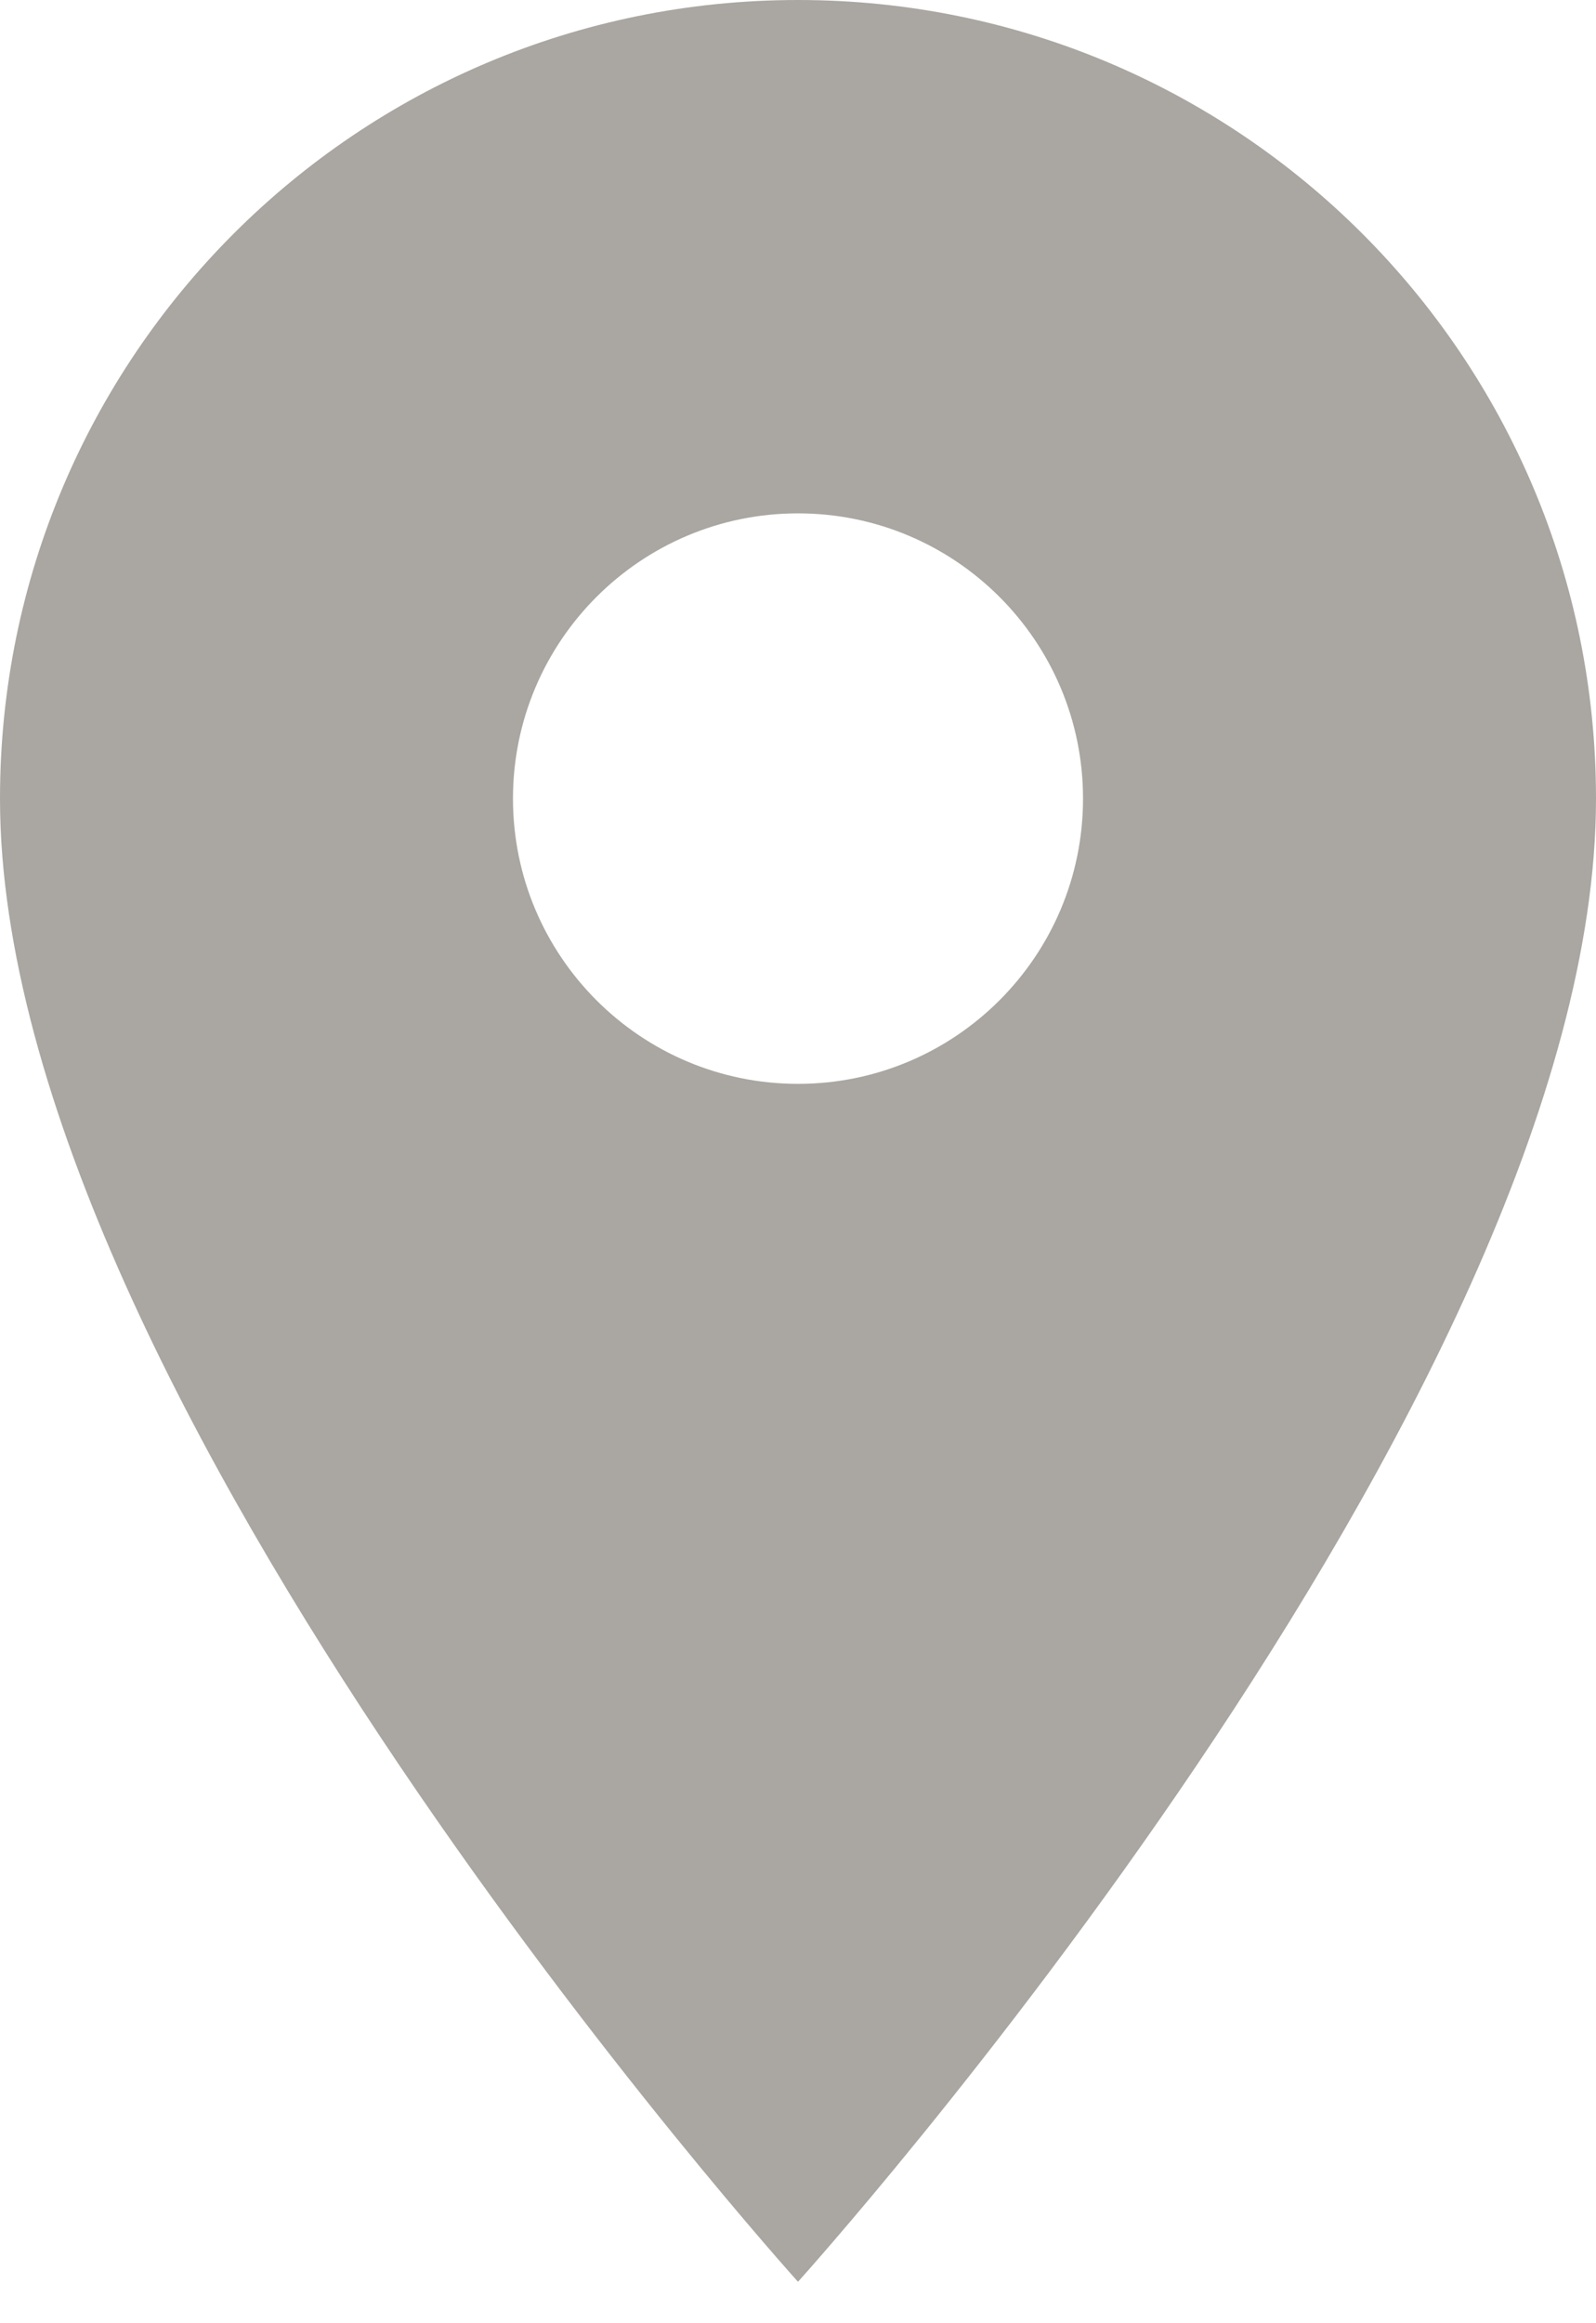 <?xml version="1.0" encoding="UTF-8"?>
<svg width="22px" height="32px" viewBox="0 0 22 32" version="1.1" xmlns="http://www.w3.org/2000/svg" xmlns:xlink="http://www.w3.org/1999/xlink">
    <!-- Generator: Sketch 43 (38999) - http://www.bohemiancoding.com/sketch -->
    <title>Shape</title>
    <desc>Created with Sketch.</desc>
    <defs></defs>
    <g id="Page-1" stroke="none" stroke-width="1" fill="none" fill-rule="evenodd">
        <g id="13" transform="translate(-220, -421)" fill="#AAA6A2">
            <g id="1" transform="translate(30, 357)">
                <path d="M201,64 C194.919,64 190,68.919 190,75 C190,83.25 201,95.429 201,95.429 C201,95.429 212,83.25 212,75 C212,68.919 207.081,64 201,64 L201,64 Z M201,78.929 C198.831,78.929 197.071,77.169 197.071,75 C197.071,72.831 198.831,71.071 201,71.071 C203.169,71.071 204.929,72.831 204.929,75 C204.929,77.169 203.169,78.929 201,78.929 L201,78.929 Z" id="Shape"></path>
            </g>
        </g>
    </g>
</svg>
